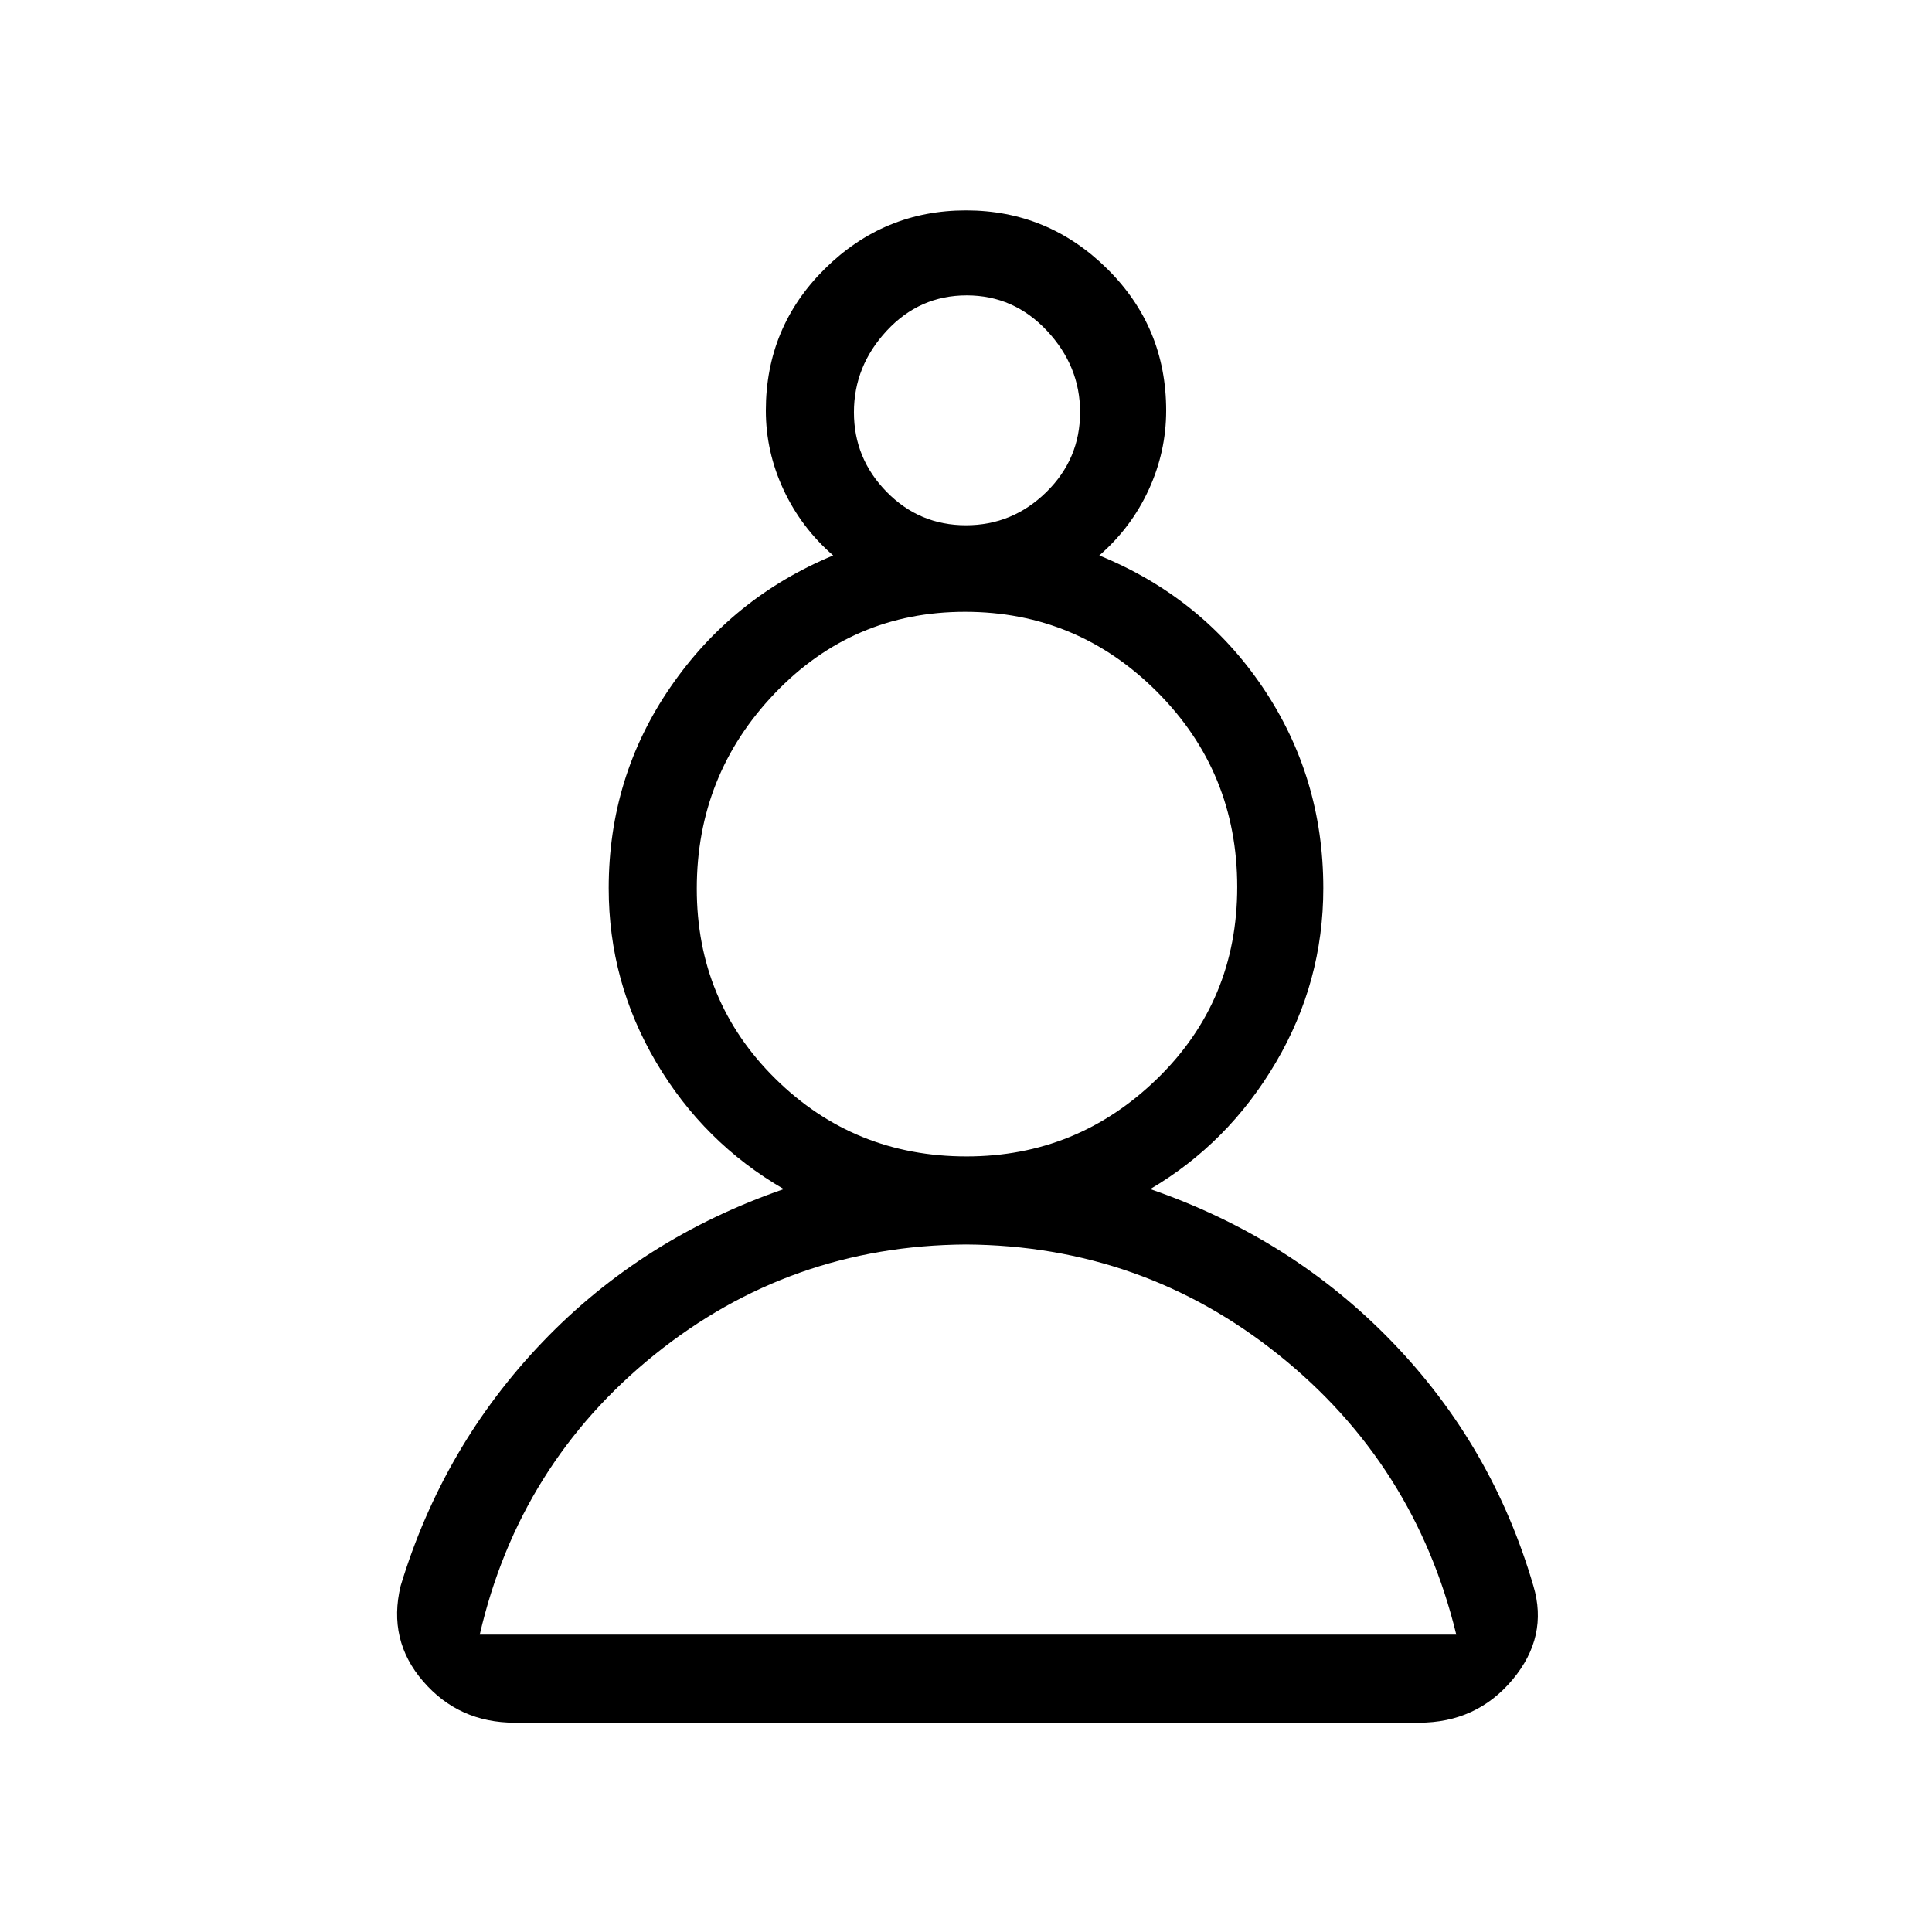 <svg xmlns="http://www.w3.org/2000/svg" height="48" viewBox="0 -960 960 960" width="48"><path d="M255.77-104q-27.72 0-45.47-20.5-17.76-20.5-11.22-47.5 21.07-69.54 70.54-121.19 49.46-51.66 119.84-75.96-39.81-23.03-63.41-63.01-23.59-39.98-23.59-86.49 0-55.29 30.66-99.9Q363.77-663.15 414-684q-15.85-13.77-24.65-32.63-8.81-18.87-8.81-39.37 0-41.48 29.34-70.47 29.34-28.99 70.12-28.99 40.77 0 70.12 28.99 29.34 28.99 29.34 70.47 0 20.5-8.69 39.37-8.69 18.86-24.54 32.63 51 20.85 81.15 65.45 30.16 44.61 30.16 99.9 0 46.51-23.58 86.58t-62.42 62.92q70.38 24.3 120.23 75.96 49.85 51.65 70.15 121.19 7.54 25.23-10.36 46.62Q733.66-104 705.05-104H255.77ZM480-341.62q-87.54.54-154.77 54.77-67.23 54.23-86.85 139.08h485.24Q703-232.62 635.27-286.85 567.54-341.08 480-341.62Zm.29-43.76q55.03 0 94.75-38.67 39.73-38.67 39.73-95.19 0-57.04-39.73-96.9Q535.32-656 479.5-656q-55.82 0-94.54 40.53-38.73 40.52-38.73 97.07 0 55.91 39.1 94.46 39.1 38.56 94.96 38.56ZM479.95-699q23.13 0 39.93-16.45 16.81-16.46 16.81-39.73 0-22.9-16.46-40.47-16.46-17.58-39.88-17.58-23.43 0-39.73 17.57-16.31 17.56-16.31 40.53 0 22.96 16.26 39.54Q456.83-699 479.95-699Zm.05-56.23Zm0 607.46Zm0-372.92Z"/></svg>
